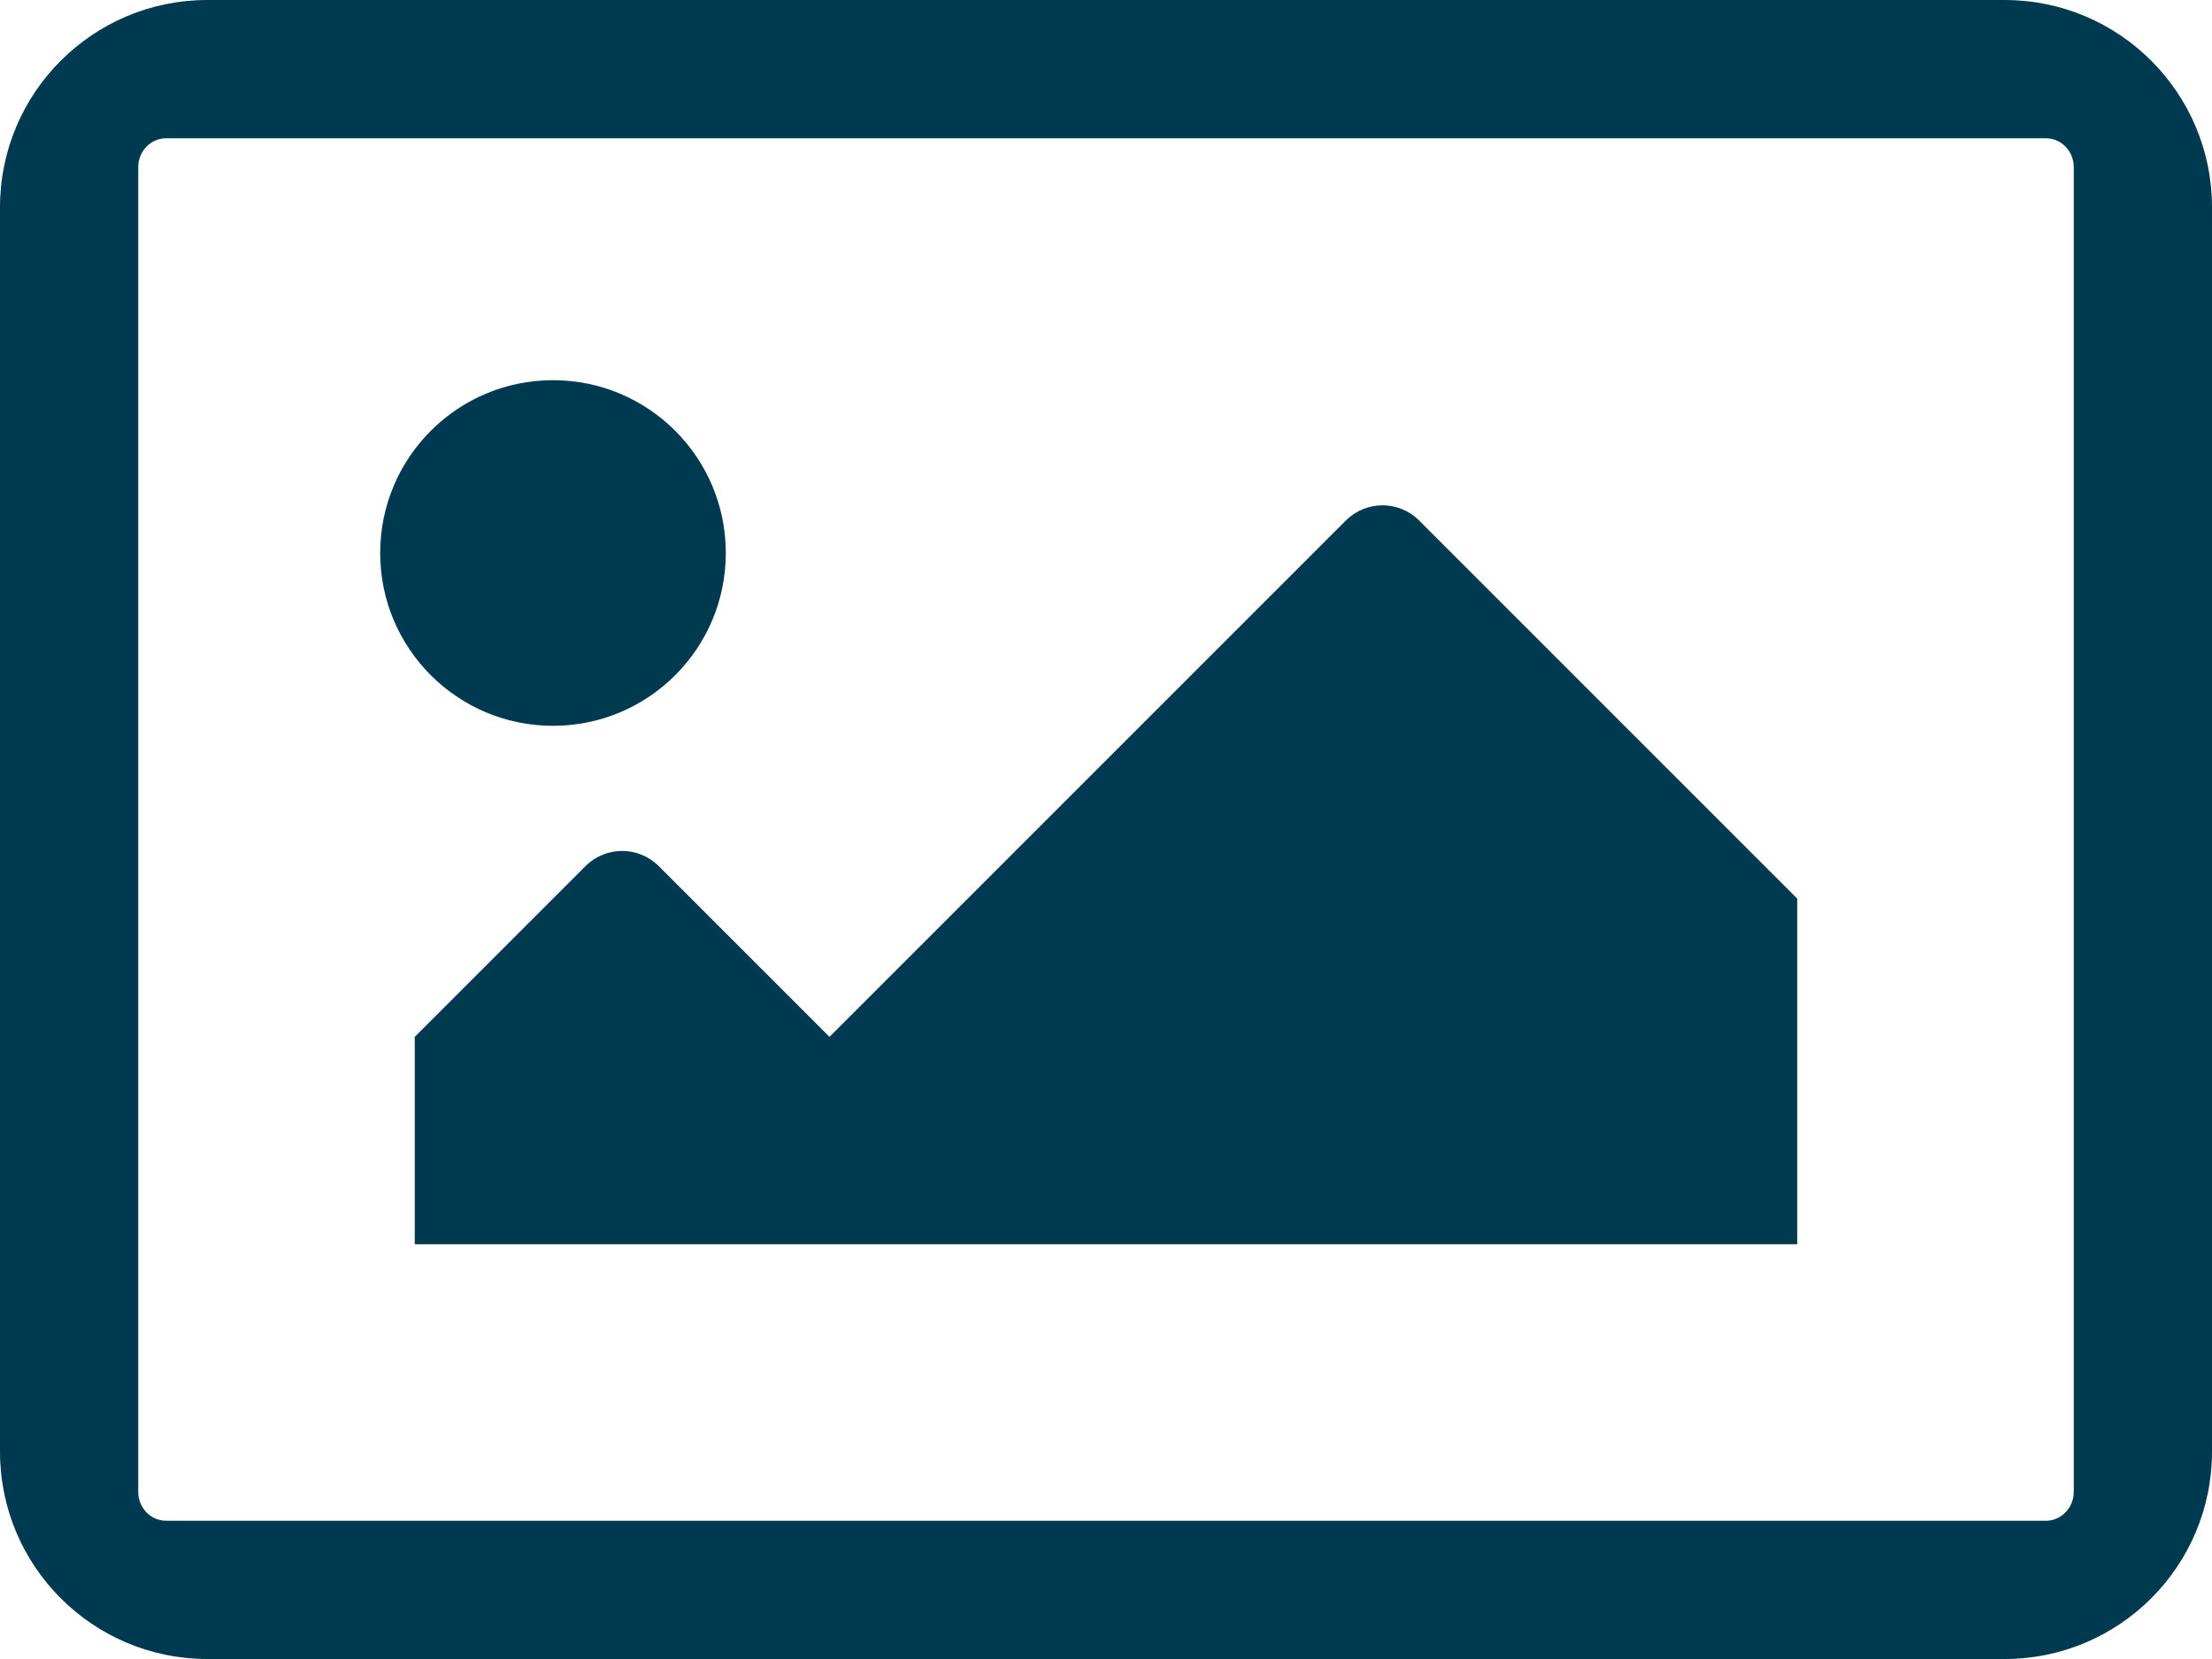 <?xml version="1.0" encoding="UTF-8"?>
<svg width="32px" height="24px" viewBox="0 0 32 24" version="1.1" xmlns="http://www.w3.org/2000/svg" xmlns:xlink="http://www.w3.org/1999/xlink">
    <!-- Generator: Sketch 56 (81588) - https://sketch.com -->
    <title>image-icon</title>
    <desc>Created with Sketch.</desc>
    <g id="image-icon" stroke="none" stroke-width="1" fill="none" fill-rule="evenodd">
        <path d="M29,0 L3,0 C1.343,0 0,1.343 0,3 L0,21 C0,22.657 1.343,24 3,24 L29,24 C30.657,24 32,22.657 32,21 L32,3 C32,1.343 30.657,0 29,0 Z M29.596,22 L2.404,22 C2.181,22 2,21.813 2,21.583 L2,2.417 C2,2.187 2.181,2 2.404,2 L29.596,2 C29.819,2 30,2.187 30,2.417 L30,21.583 C30,21.813 29.819,22 29.596,22 L29.596,22 Z M8,5.5 C6.619,5.5 5.5,6.619 5.5,8 C5.5,9.381 6.619,10.5 8,10.5 C9.381,10.5 10.5,9.381 10.5,8 C10.5,6.619 9.381,5.5 8,5.5 Z M6,18 L26,18 L26,13 L20.53,7.53 C20.237,7.237 19.763,7.237 19.47,7.53 L12,15 L9.53,12.53 C9.237,12.237 8.763,12.237 8.47,12.53 L6,15 L6,18 Z" id="Shape" fill="#003A50" fill-rule="nonzero"></path>
    </g>
</svg>